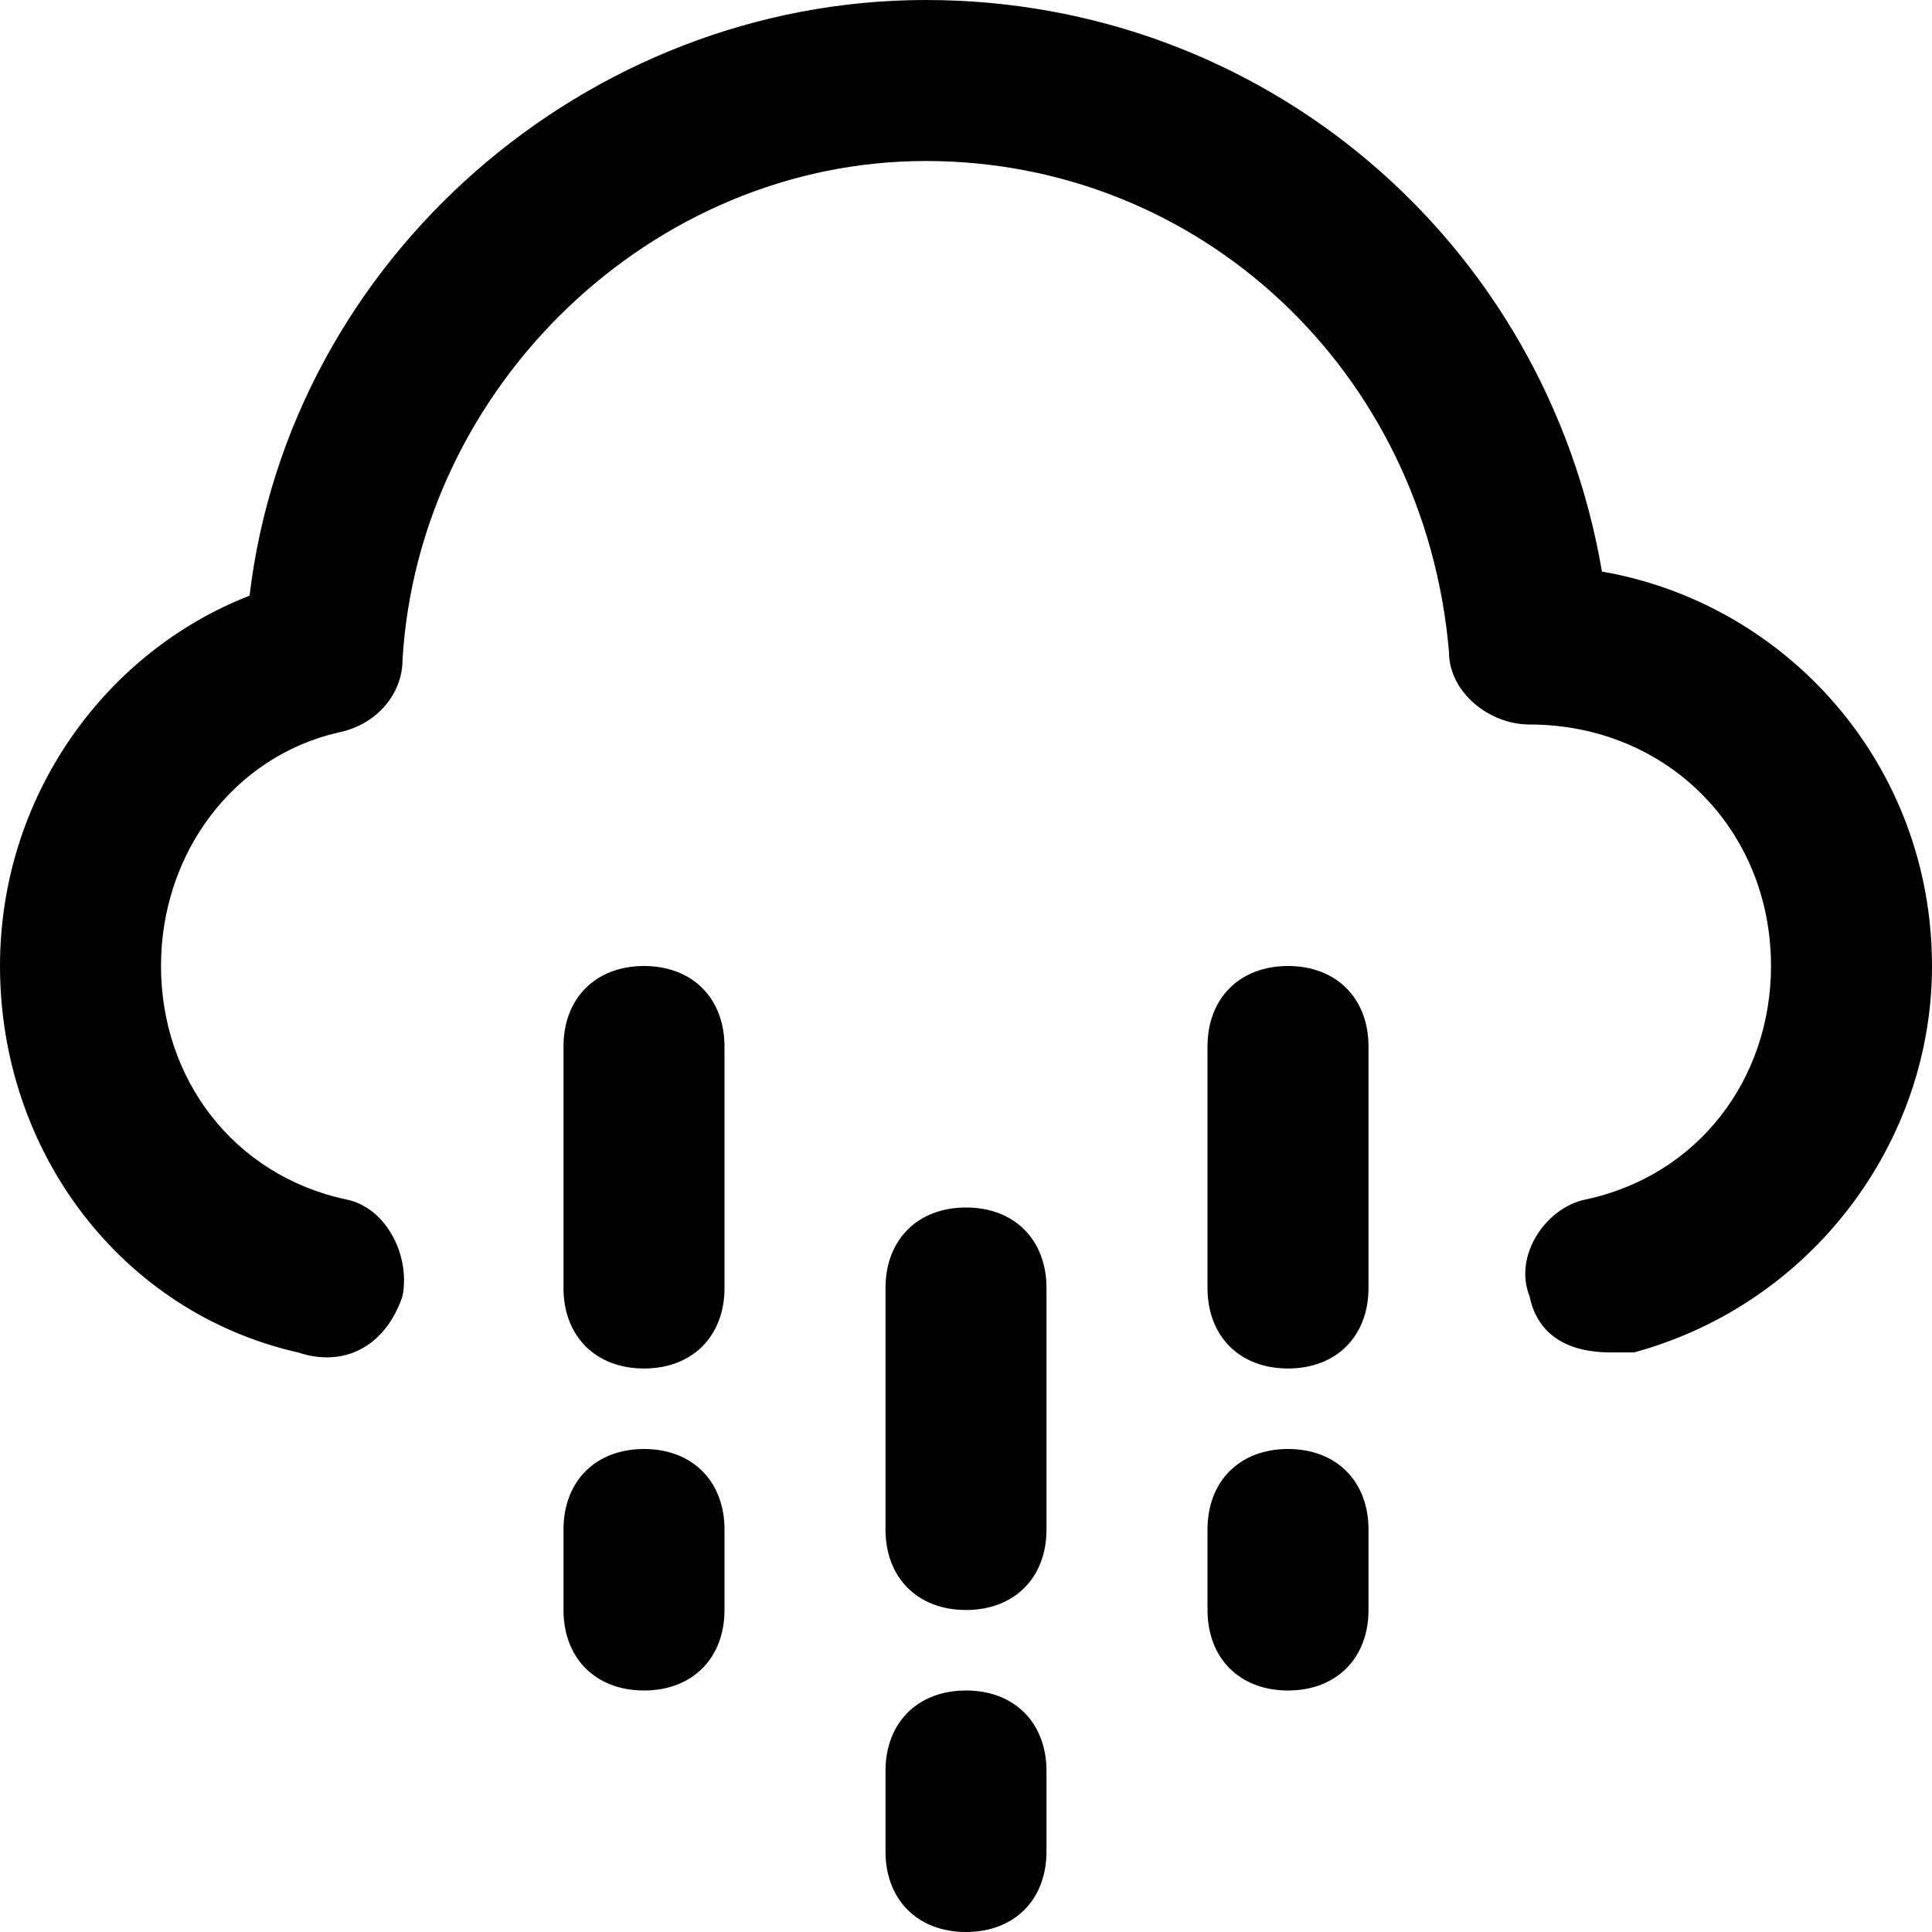 <?xml version="1.0" encoding="utf-8"?>
<!-- Generator: Adobe Illustrator 19.1.0, SVG Export Plug-In . SVG Version: 6.00 Build 0)  -->
<!DOCTYPE svg PUBLIC "-//W3C//DTD SVG 1.1//EN" "http://www.w3.org/Graphics/SVG/1.1/DTD/svg11.dtd">
<svg version="1.1" id="Layer_2" xmlns="http://www.w3.org/2000/svg" xmlns:xlink="http://www.w3.org/1999/xlink" x="0px" y="0px"
	 width="24px" height="24px" viewBox="0 0 24 24" enable-background="new 0 0 24 24" xml:space="preserve">
<path d="M19.9,7.1C19.2,3,15.7,0,11.5,0C7.3,0,3.6,3.2,3.1,7.4C1.3,8.1,0,9.9,0,12c0,2.3,1.5,4.3,3.7,4.8C4.3,17,4.8,16.7,5,16.1
	c0.1-0.5-0.2-1.1-0.7-1.2C2.9,14.6,2,13.4,2,12c0-1.4,0.9-2.6,2.2-2.9C4.7,9,5,8.6,5,8.2C5.2,4.8,8.1,2,11.5,2
	c3.4,0,6.2,2.6,6.5,6.1C18,8.6,18.5,9,19,9c1.7,0,3,1.3,3,3c0,1.4-0.9,2.6-2.3,2.9c-0.5,0.1-0.9,0.7-0.7,1.2c0.1,0.5,0.5,0.7,1,0.7
	c0.1,0,0.2,0,0.3,0c2.2-0.6,3.7-2.6,3.7-4.8C24,9.5,22.2,7.5,19.9,7.1z"/>
<path d="M12,20c0.6,0,1-0.4,1-1v-3c0-0.6-0.4-1-1-1s-1,0.4-1,1v3C11,19.6,11.4,20,12,20z"/>
<path d="M8,17c0.6,0,1-0.4,1-1v-3c0-0.6-0.4-1-1-1s-1,0.4-1,1v3C7,16.6,7.4,17,8,17z"/>
<path d="M16,17c0.6,0,1-0.4,1-1v-3c0-0.6-0.4-1-1-1s-1,0.4-1,1v3C15,16.6,15.4,17,16,17z"/>
<path d="M11,23c0,0.6,0.4,1,1,1s1-0.4,1-1v-1c0-0.6-0.4-1-1-1s-1,0.4-1,1V23z"/>
<path d="M7,20c0,0.6,0.4,1,1,1s1-0.4,1-1v-1c0-0.6-0.4-1-1-1s-1,0.4-1,1V20z"/>
<path d="M15,20c0,0.6,0.4,1,1,1s1-0.4,1-1v-1c0-0.6-0.4-1-1-1s-1,0.4-1,1V20z"/>
</svg>
